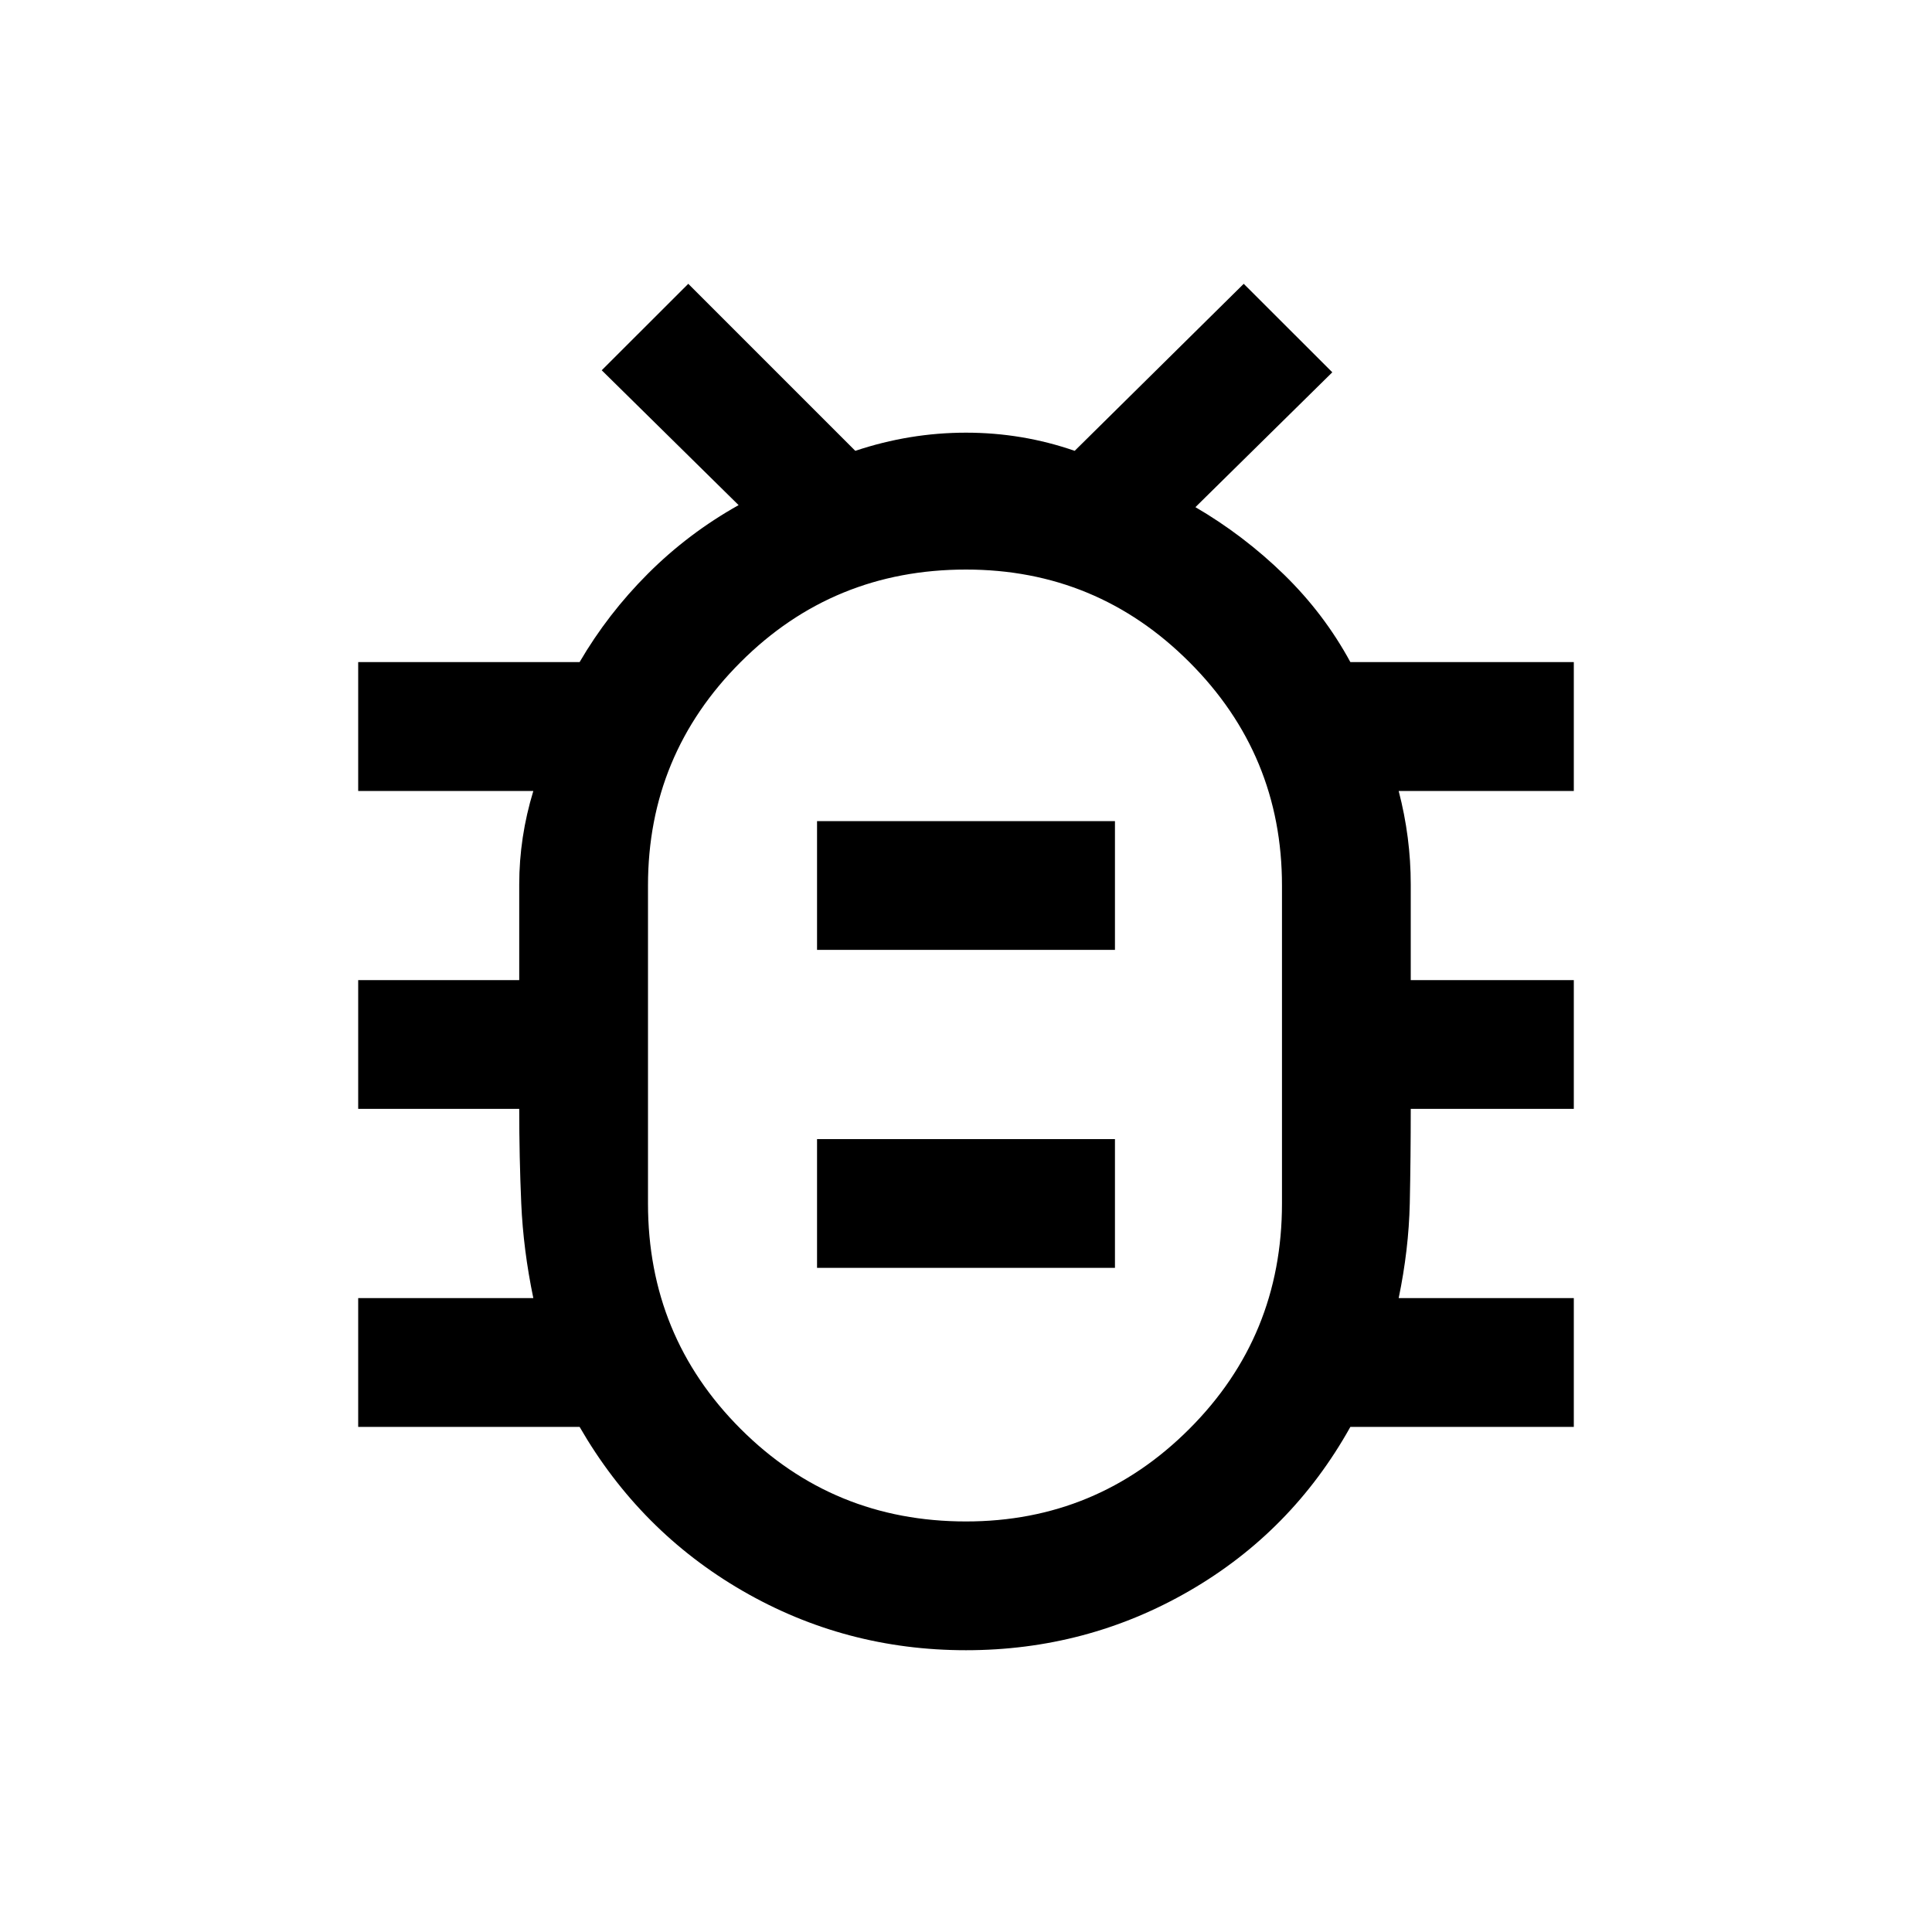 <svg xmlns="http://www.w3.org/2000/svg" height="20" width="20"><path d="M10 17.083q-1.25 0-2.312-.614Q6.625 15.854 6 14.771H3.708v-1.333h1.813q-.104-.5-.125-.98-.021-.479-.021-.979H3.708v-1.333h1.667v-.99q0-.489.146-.968H3.708V6.854H6q.292-.5.708-.916.417-.417.938-.709L6.229 3.833l.896-.895 1.729 1.729q.563-.188 1.146-.188t1.125.188l1.75-1.729.917.916-1.417 1.396q.5.292.917.698.416.406.687.906h2.313v1.334h-1.813q.125.479.125.968v.99h1.688v1.333h-1.688q0 .5-.01.979-.011.48-.115.98h1.813v1.333h-2.313q-.604 1.083-1.667 1.698-1.062.614-2.312.614Zm0-1.333q1.354 0 2.312-.958.959-.959.959-2.334V9.167q0-1.355-.959-2.313-.958-.958-2.312-.958-1.375 0-2.333.958-.959.958-.959 2.313v3.291q0 1.375.959 2.334.958.958 2.333.958Zm-1.542-2.625h3.084v-1.333H8.458Zm0-3.292h3.084V8.5H8.458Zm1.542.979Z"/></svg>